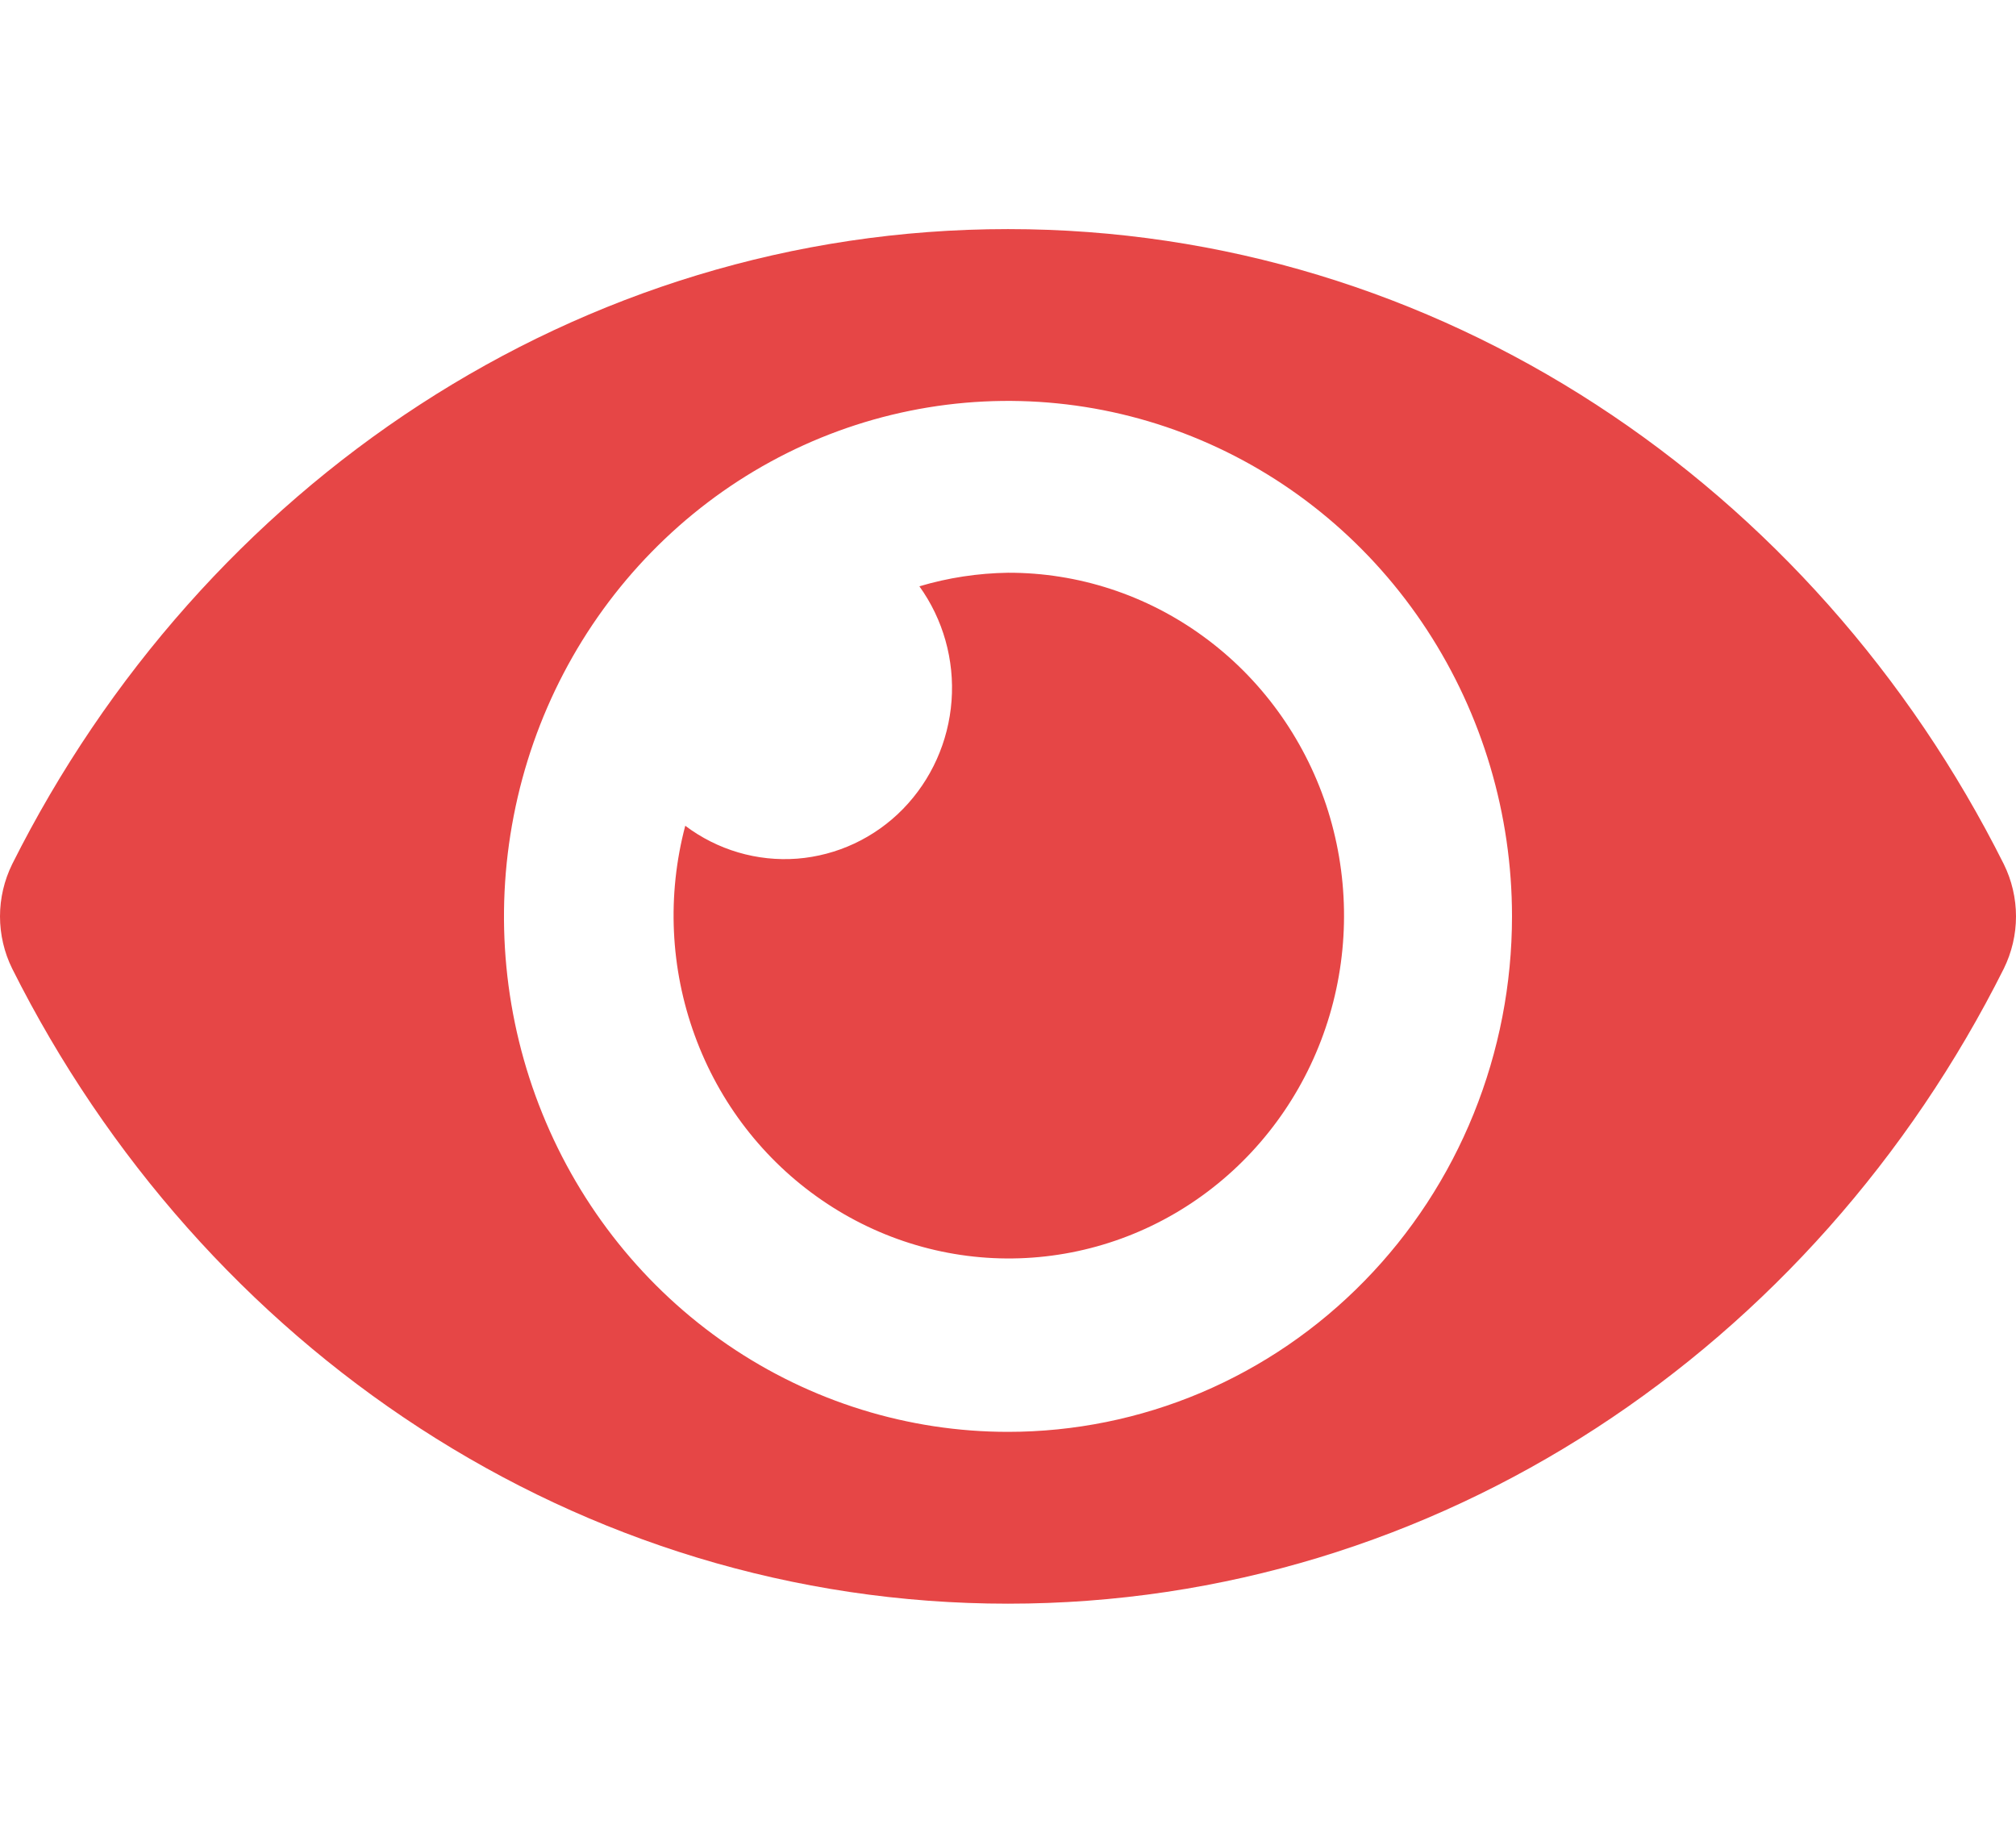<svg width="22" height="20" viewBox="0 0 22 20" fill="white" xmlns="http://www.w3.org/2000/svg">
<g clip-path="url(#clip0_41:2554)">
<path  d="M21.867 9.43C19.796 5.296 15.695 2.5 11 2.5C6.305 2.5 2.203 5.298 0.133 9.43C0.046 9.607 0 9.802 0 10C0 10.198 0.046 10.394 0.133 10.57C2.204 14.704 6.305 17.5 11 17.5C15.695 17.5 19.797 14.702 21.867 10.57C21.954 10.393 22 10.198 22 10C22 9.802 21.954 9.606 21.867 9.43ZM11 15.625C9.912 15.625 8.849 15.295 7.944 14.677C7.04 14.059 6.335 13.18 5.919 12.153C5.502 11.125 5.393 9.994 5.606 8.903C5.818 7.811 6.342 6.809 7.111 6.023C7.88 5.236 8.86 4.7 9.927 4.483C10.994 4.266 12.1 4.377 13.105 4.803C14.11 5.229 14.969 5.95 15.573 6.875C16.177 7.8 16.5 8.887 16.5 10C16.5 10.739 16.358 11.47 16.082 12.153C15.806 12.836 15.401 13.456 14.89 13.978C14.379 14.501 13.773 14.915 13.105 15.198C12.438 15.48 11.722 15.625 11 15.625ZM11 6.25C10.673 6.255 10.348 6.304 10.033 6.398C10.292 6.758 10.417 7.201 10.384 7.647C10.351 8.093 10.163 8.511 9.854 8.828C9.545 9.144 9.135 9.336 8.699 9.37C8.263 9.403 7.83 9.276 7.478 9.011C7.278 9.767 7.314 10.567 7.582 11.3C7.849 12.034 8.335 12.662 8.971 13.098C9.606 13.534 10.359 13.756 11.124 13.731C11.889 13.706 12.627 13.437 13.234 12.961C13.842 12.485 14.288 11.826 14.51 11.077C14.732 10.328 14.718 9.526 14.472 8.785C14.225 8.045 13.757 7.401 13.134 6.947C12.512 6.492 11.765 6.248 11 6.25Z" fill="#E64646"/>
</g>
<defs>
<clipPath id="clip0_41:2554">
<rect width="22" height="20" fill="white"/>
</clipPath>
</defs>
</svg>
